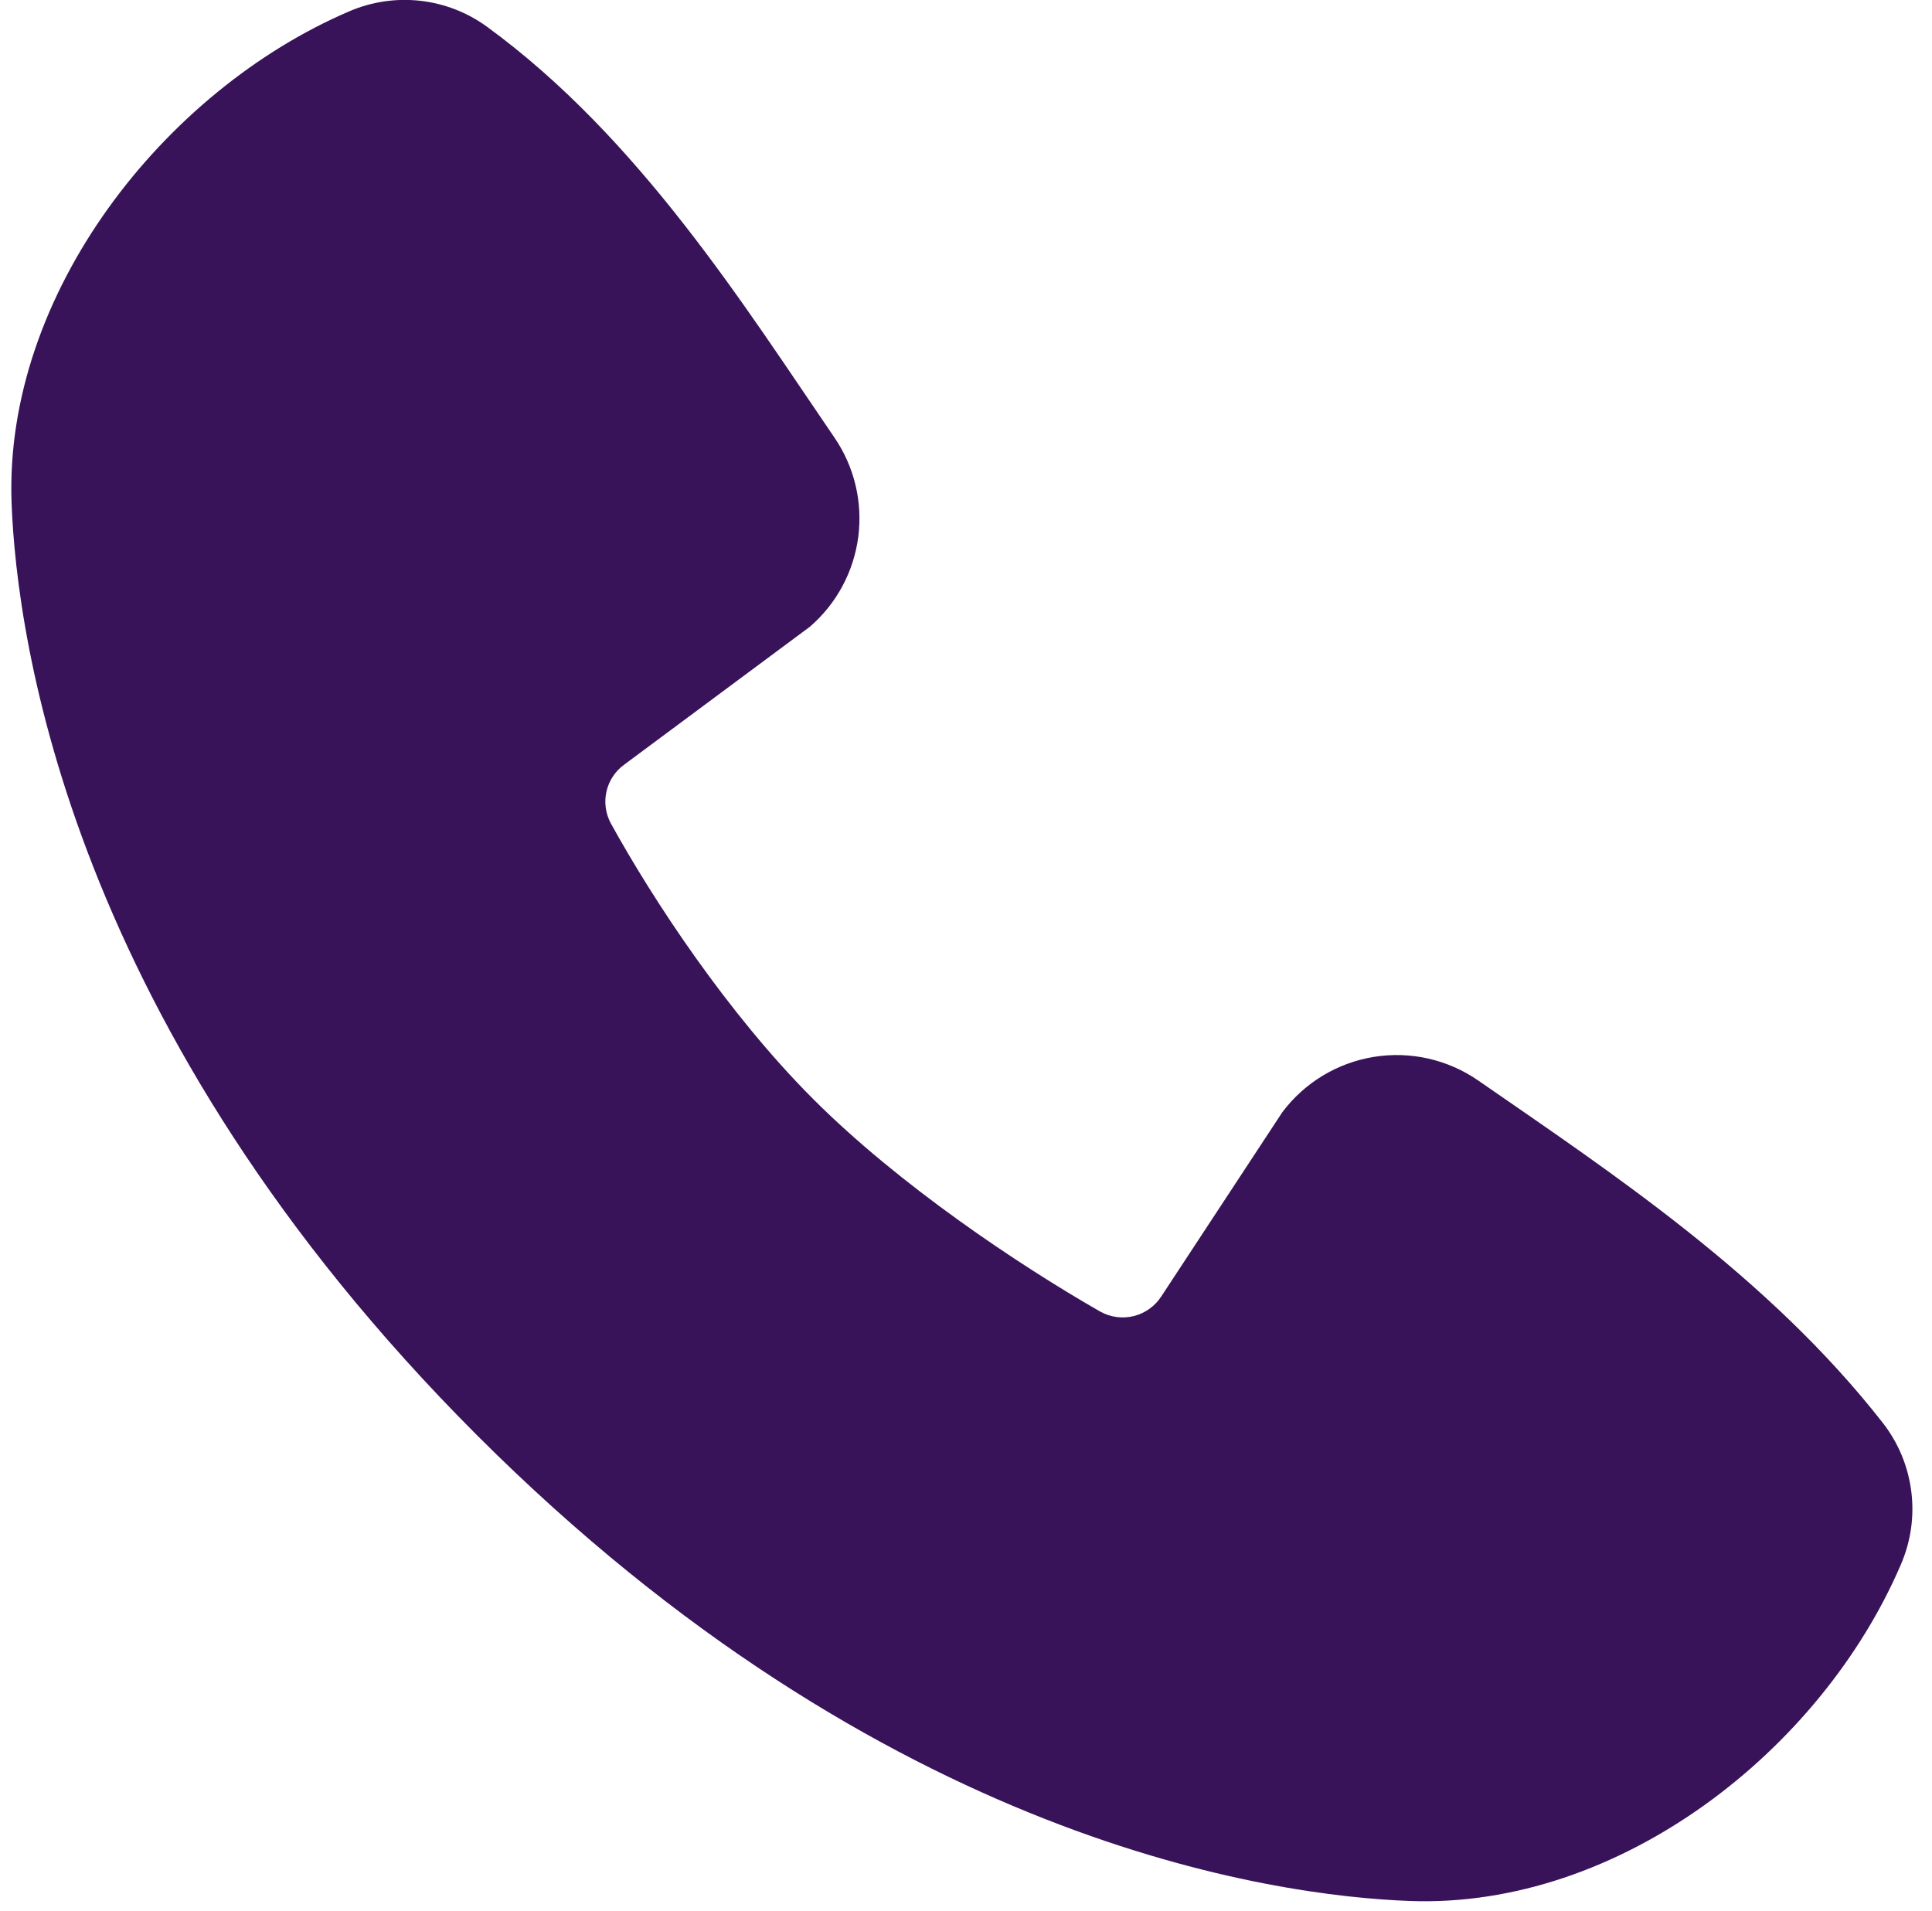 <svg width="93" height="92" viewBox="0 0 93 92" fill="none" xmlns="http://www.w3.org/2000/svg">
<path fill-rule="evenodd" clip-rule="evenodd" d="M67.863 91.513C61.263 91.27 42.559 88.685 22.97 69.101C3.385 49.512 0.805 30.812 0.557 24.207C0.19 14.142 7.9 4.366 16.805 0.548C17.877 0.085 19.052 -0.091 20.213 0.036C21.374 0.164 22.482 0.591 23.428 1.277C30.761 6.621 35.821 14.706 40.166 21.063C41.122 22.46 41.531 24.159 41.315 25.838C41.098 27.516 40.272 29.057 38.993 30.165L30.051 36.807C29.619 37.119 29.315 37.577 29.195 38.096C29.075 38.615 29.148 39.16 29.4 39.63C31.426 43.31 35.028 48.792 39.153 52.917C43.278 57.042 49.021 60.883 52.958 63.138C53.452 63.415 54.033 63.492 54.582 63.354C55.131 63.216 55.606 62.873 55.91 62.395L61.731 53.536C62.801 52.114 64.38 51.162 66.136 50.878C67.893 50.595 69.691 51.002 71.154 52.014C77.603 56.478 85.129 61.451 90.638 68.505C91.379 69.458 91.85 70.592 92.002 71.79C92.155 72.987 91.983 74.203 91.504 75.311C87.668 84.263 77.96 91.885 67.863 91.513Z" fill="#381359"/>
</svg>
